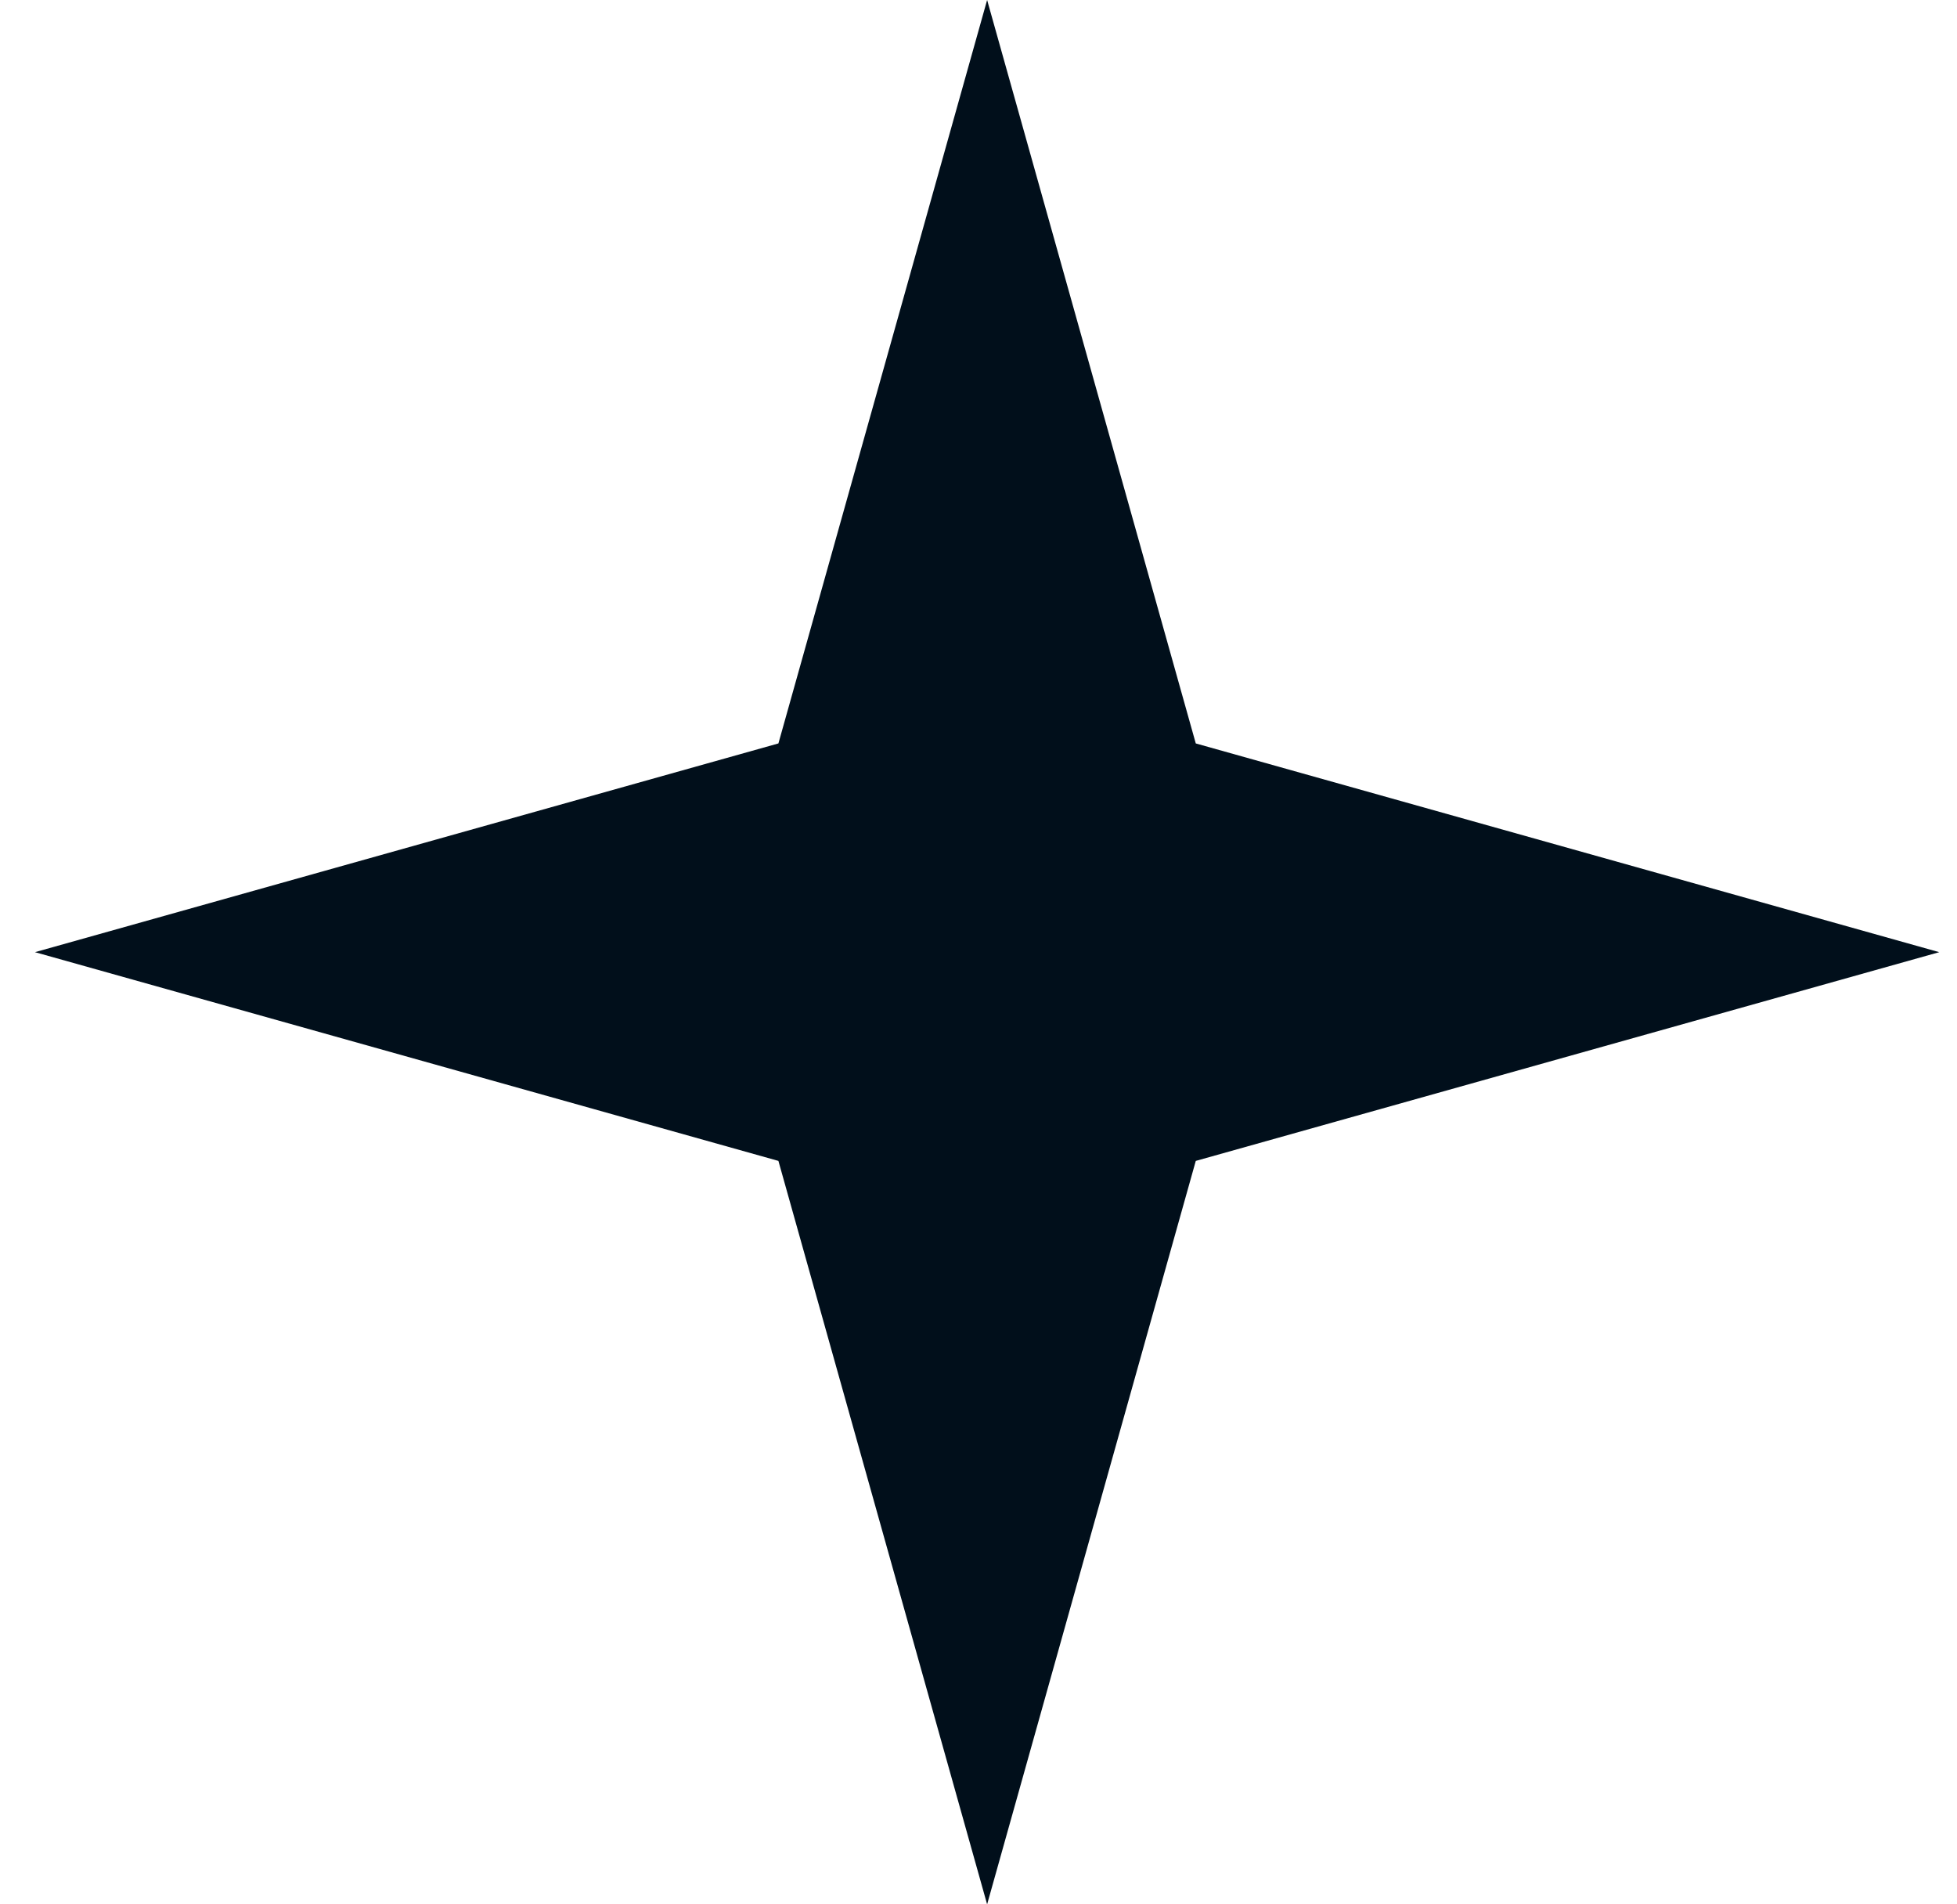 <svg width="37" height="36" viewBox="0 0 37 36" fill="none" xmlns="http://www.w3.org/2000/svg">
<path d="M18.663 0L22.608 14.054L36.664 18L22.608 21.946L18.663 36L14.717 21.946L0.661 18L14.717 14.054L18.663 0Z" fill="#010F1B"/>
</svg>
